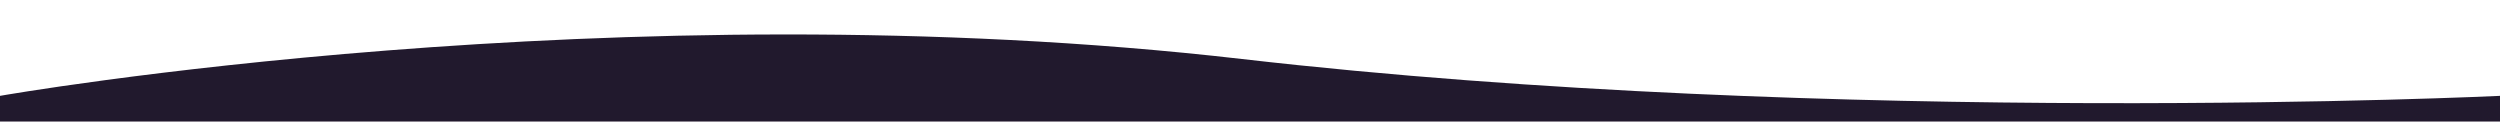 <svg width="1440" height="70" viewBox="0 0 1440 70" fill="none" xmlns="http://www.w3.org/2000/svg">
<g clip-path="url(#clip0_168_393)">
<path d="M0 55.215C0 55.215 355.922 -7.408 715.5 34.001C1058.5 73.5 1440 55.215 1440 55.215V74.481H0V55.215Z" fill="#21192D"/>
</g>
<defs>
<clipPath id="clip0_168_393">
<rect width="1440" height="70" fill="white"/>
</clipPath>
</defs>
</svg>
